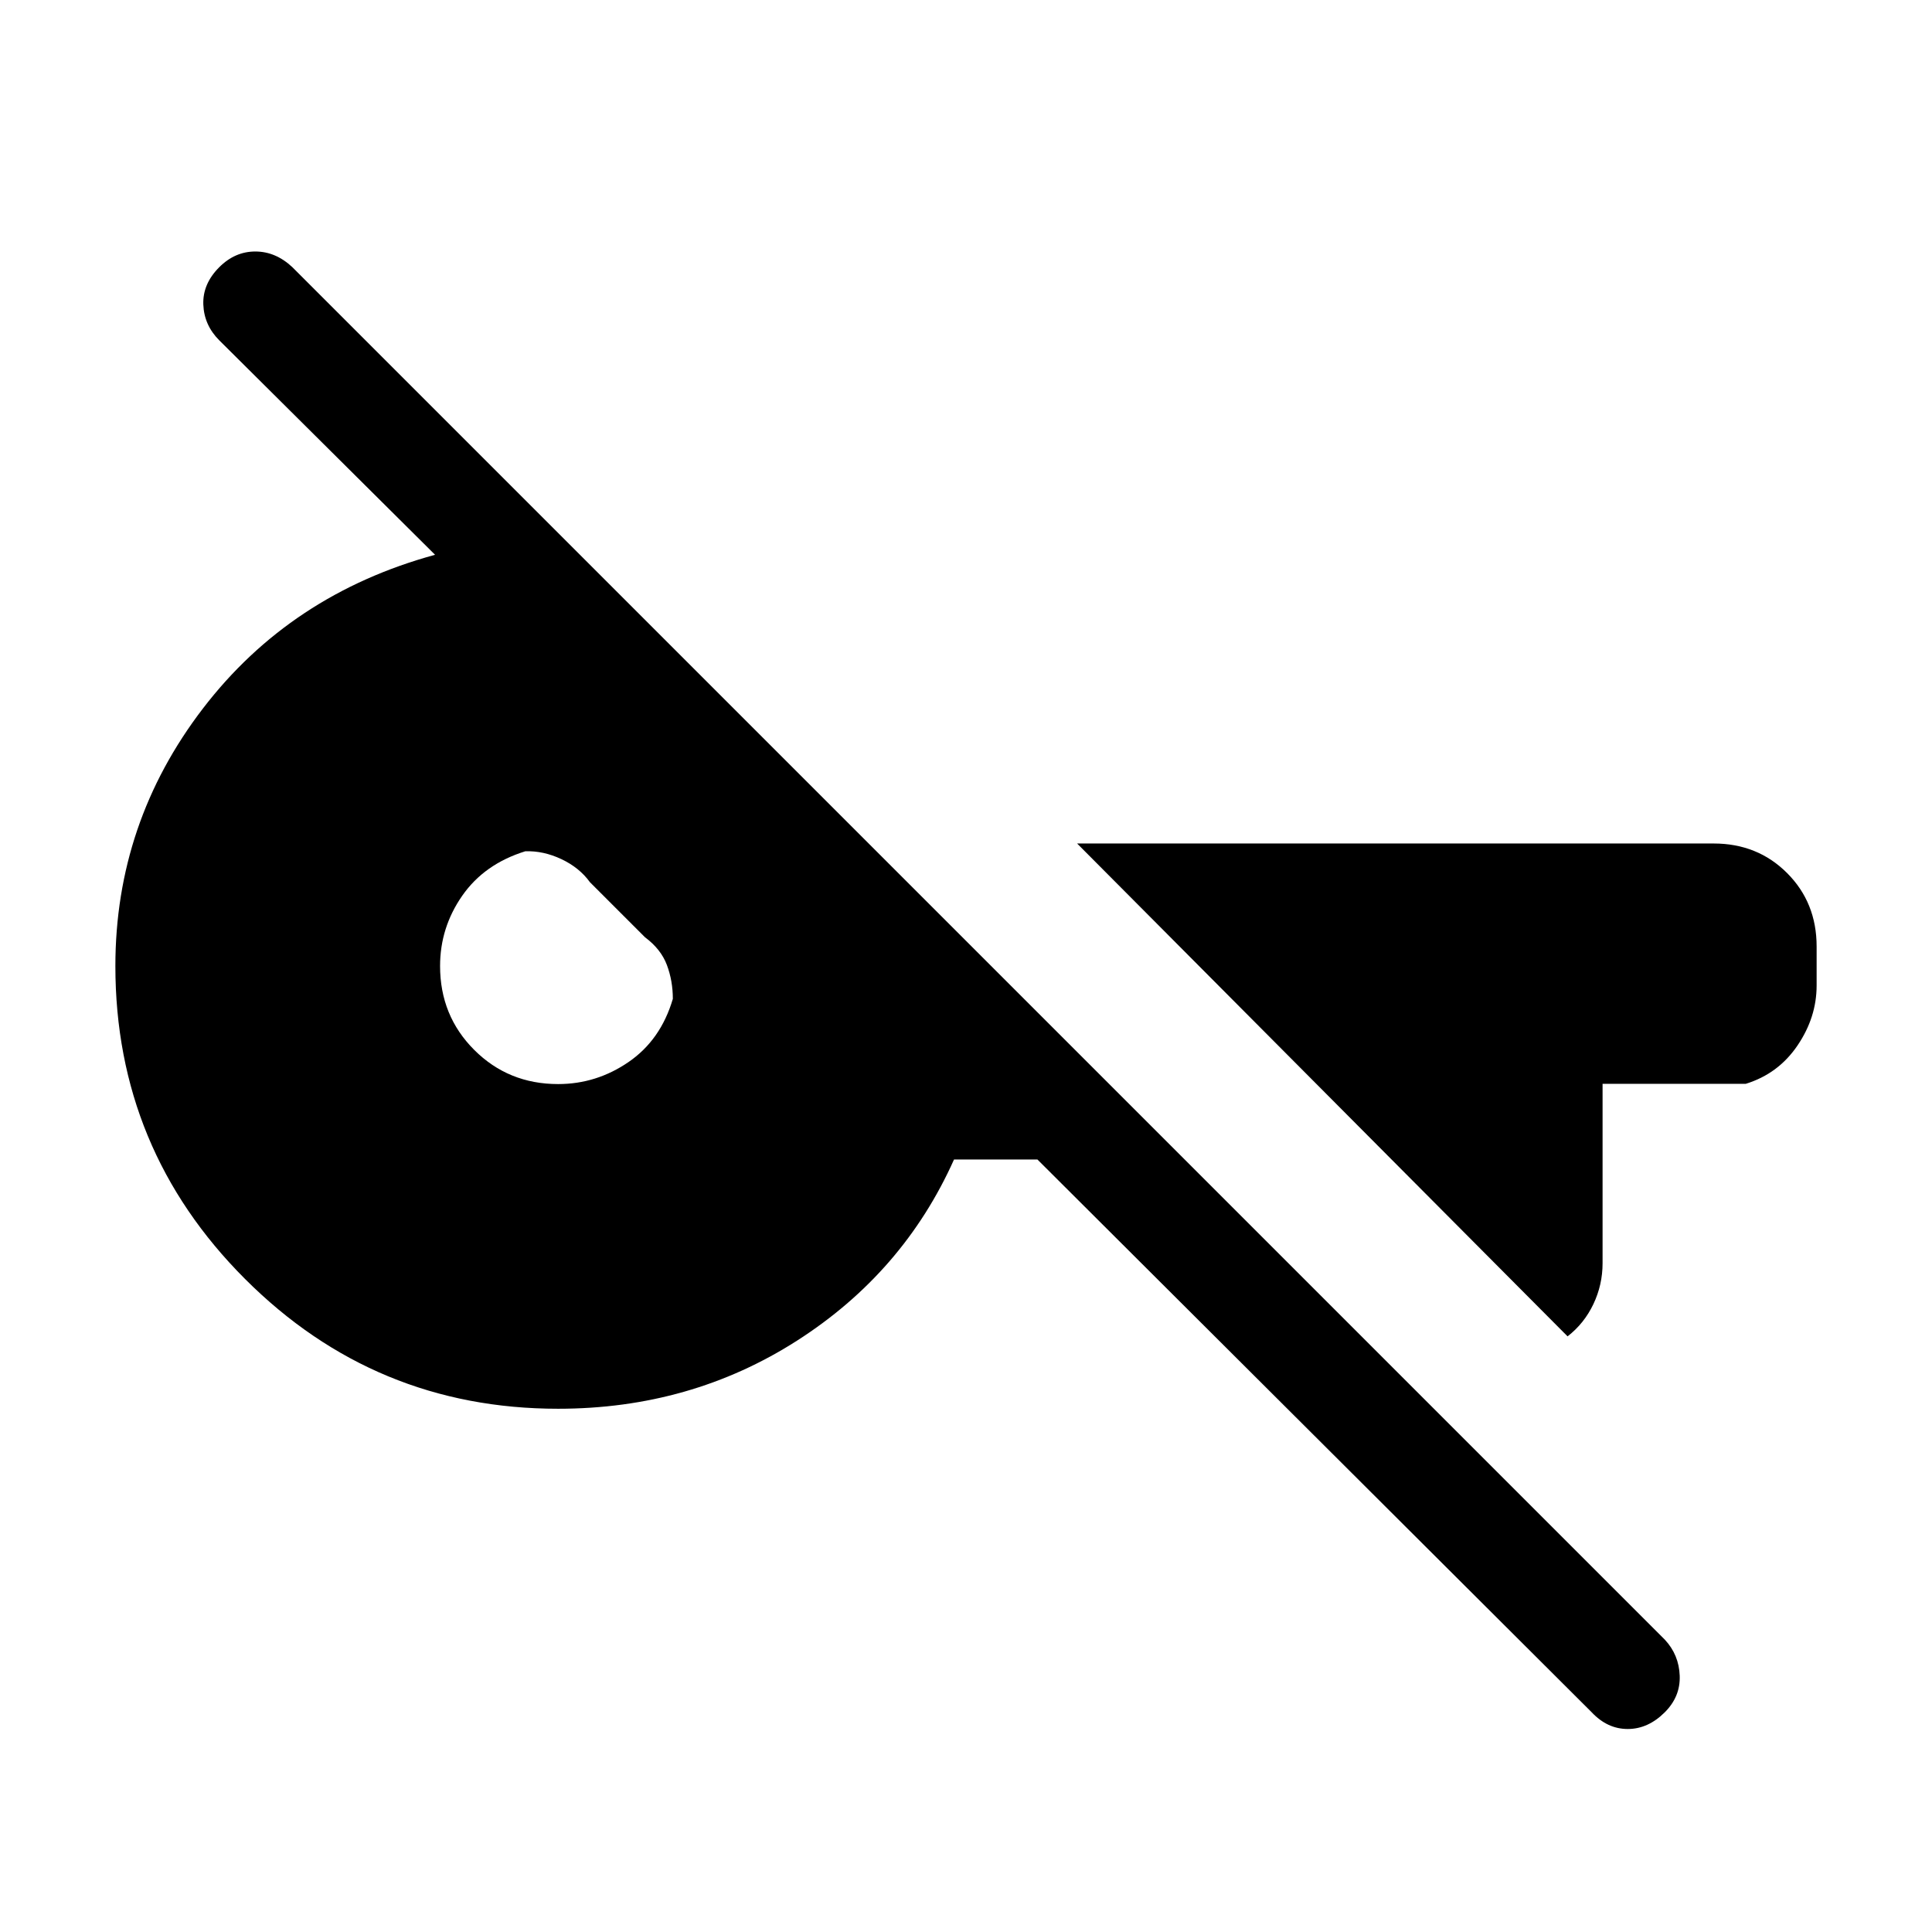 <svg xmlns="http://www.w3.org/2000/svg" height="40" viewBox="0 -960 960 960" width="40"><path d="M790.9-109.18 515.49-383.85h-41.44q-25.15 56.18-78.02 90.02Q343.15-260 277.33-260q-91.07 0-155.54-64.46Q57.33-388.92 57.33-480q0-71.18 43.49-127.94 43.49-56.75 115.36-76.39L108.95-790.9q-7.54-7.54-7.92-17.78-.39-10.24 7.92-18.55 7.79-7.8 17.91-7.8 10.11 0 18.42 7.8l681.95 681.95q7.03 7.54 7.41 17.92.39 10.39-7.41 18.18-8.31 8.31-18.42 8.31-10.12 0-17.91-8.31Zm-11.98-186.79-243.71-244.9h316.28q21.82 0 36.5 14.68t14.68 36.5v19.38q0 15.82-9.52 29.84-9.51 14.01-25.66 19.01h-71.18v89.13q0 10.75-4.57 20.35-4.56 9.6-12.82 16.01ZM277.33-421.33q19.05 0 35.03-10.98 15.97-10.97 21.97-31.36 0-8.97-2.96-16.84-2.96-7.88-10.88-13.77l-27.34-27.34q-5.23-7.25-14.2-11.48-8.98-4.23-17.95-3.9-20.38 6.33-31.36 22.14-10.97 15.81-10.97 34.86 0 24.72 16.97 41.69 16.98 16.98 41.69 16.98Z"/></svg>
